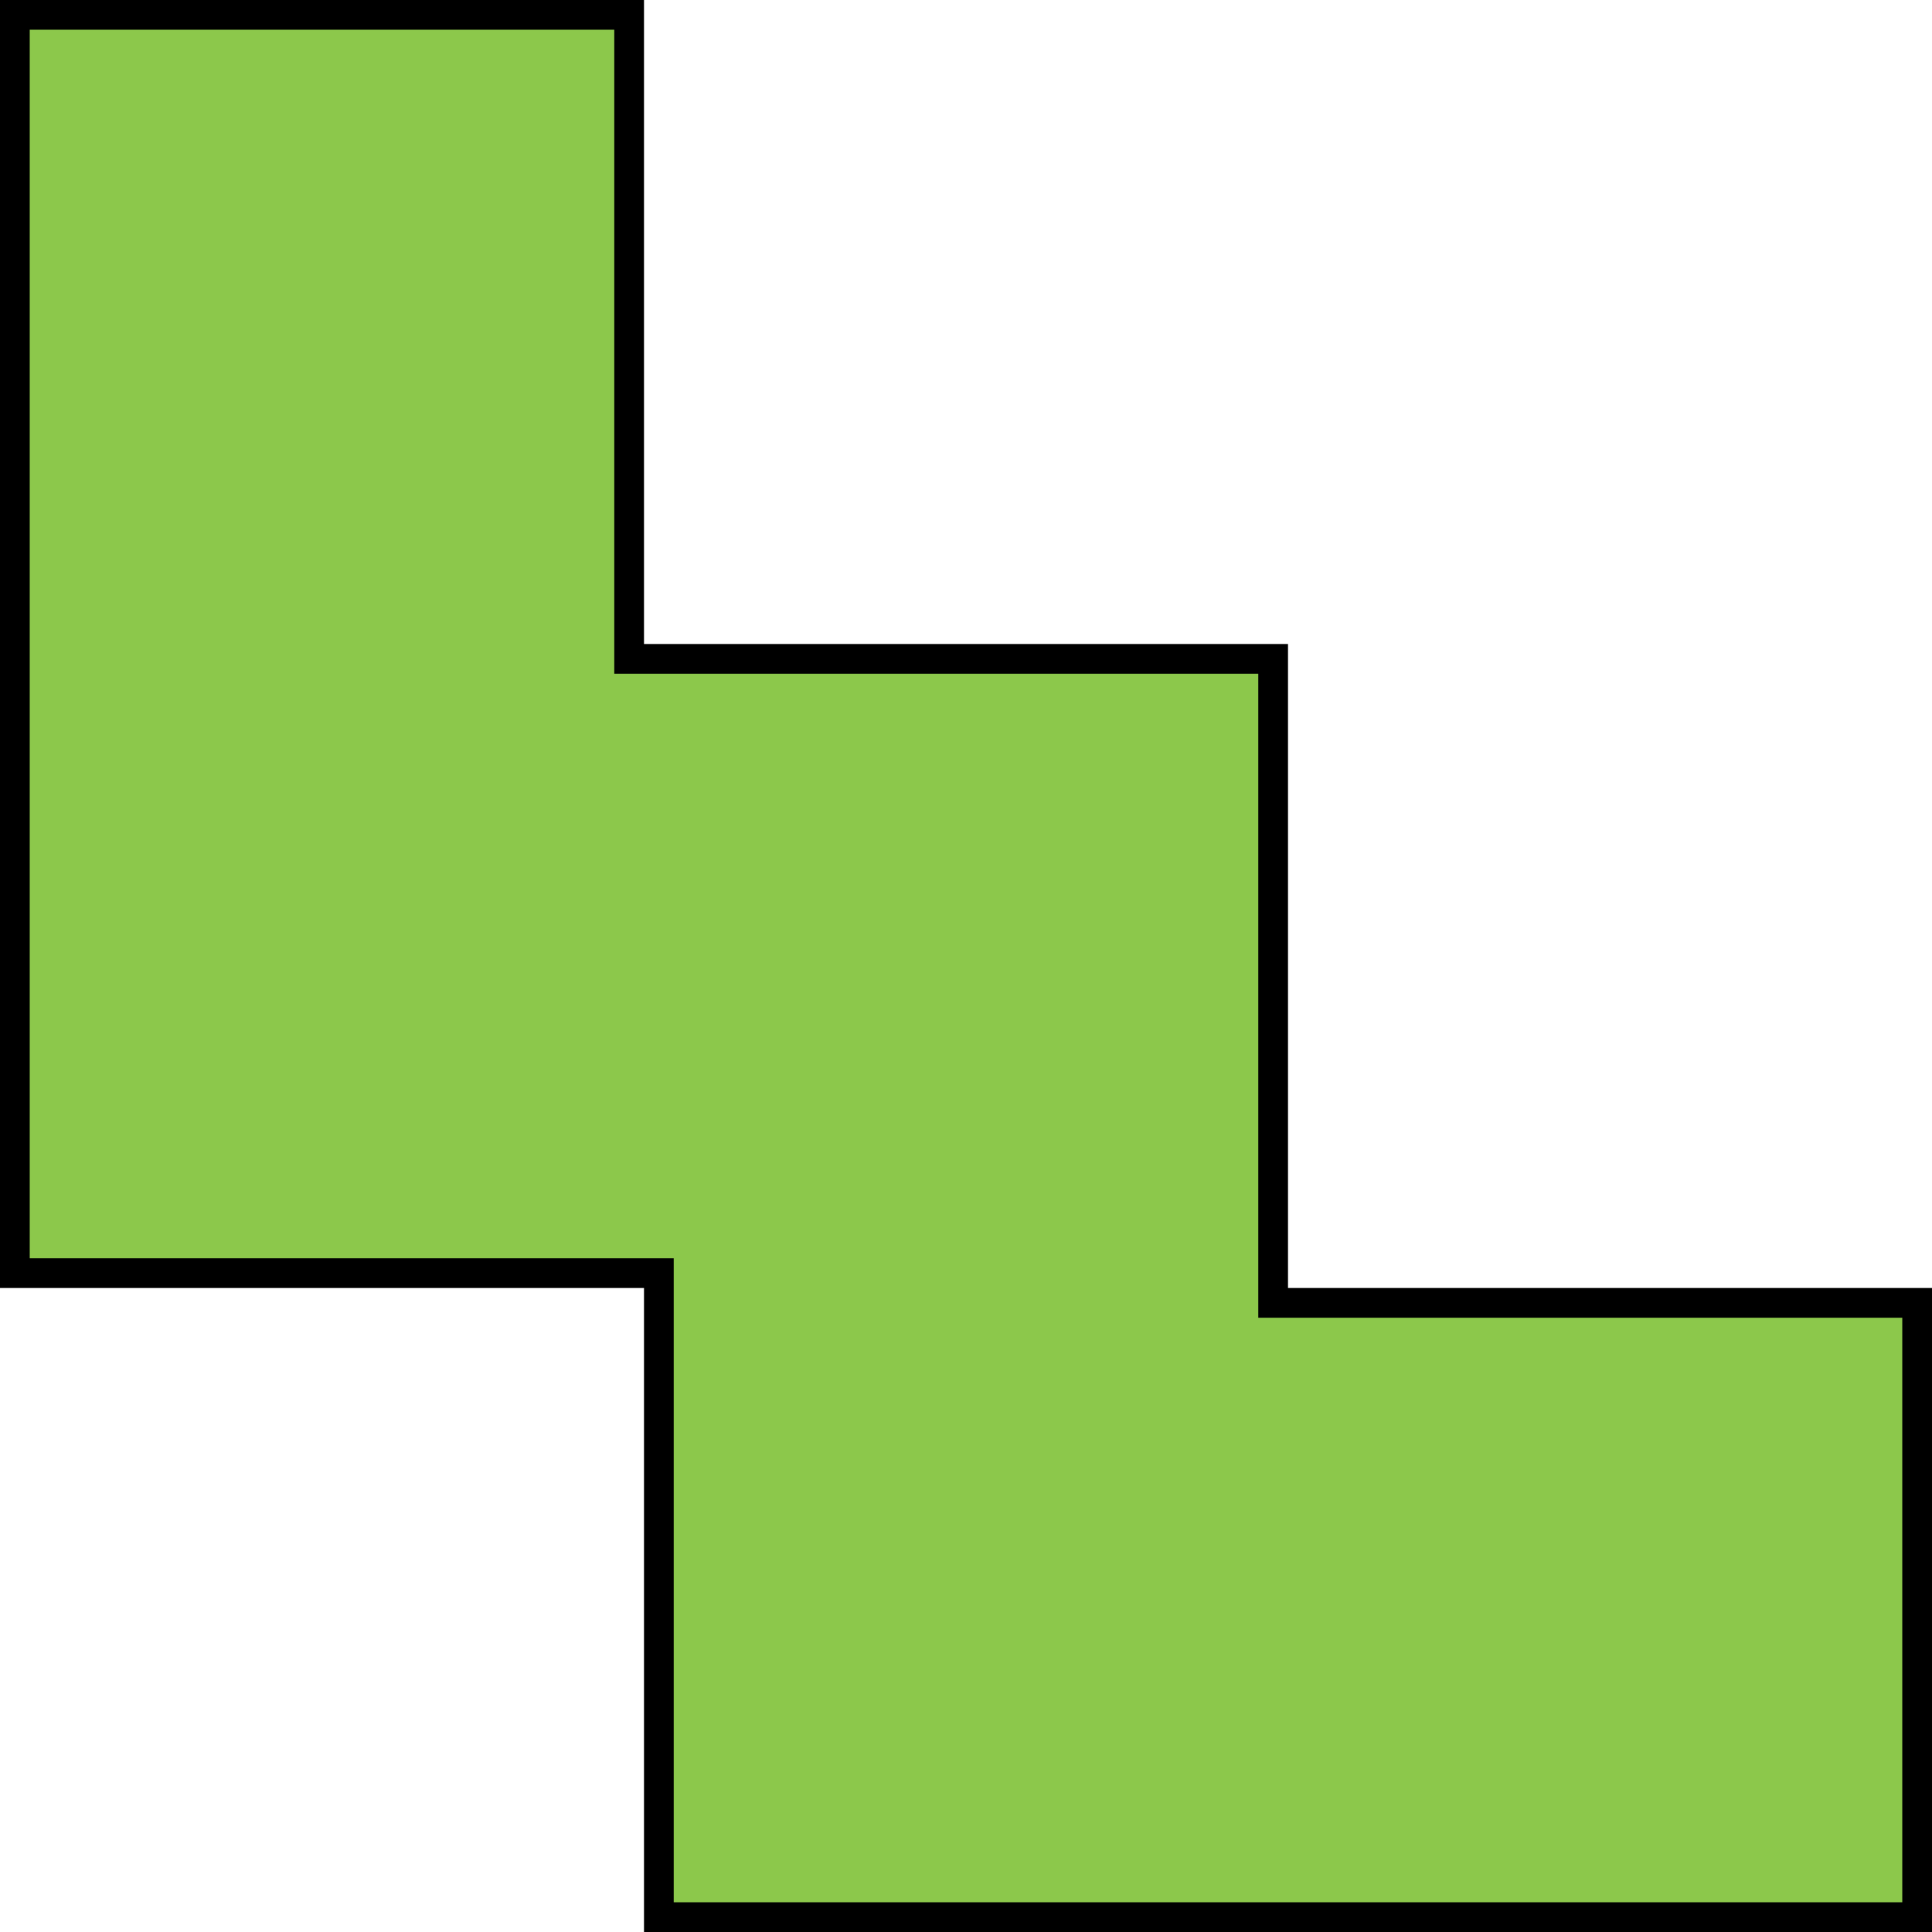 <svg width="130" height="130" viewBox="0 0 130 130" fill="none" xmlns="http://www.w3.org/2000/svg">
<g clip-path="url(#clip0_103_12)">
<path d="M42.333 1V44.333H85.667V87.667H129V129H44.333V85.667H1V1H42.333Z" fill="#8CC84B" stroke="black" stroke-width="2"/>
</g>
<defs>
<clipPath id="clip0_103_12">
<rect width="130" height="130" fill="white"/>
</clipPath>
</defs>
</svg>
